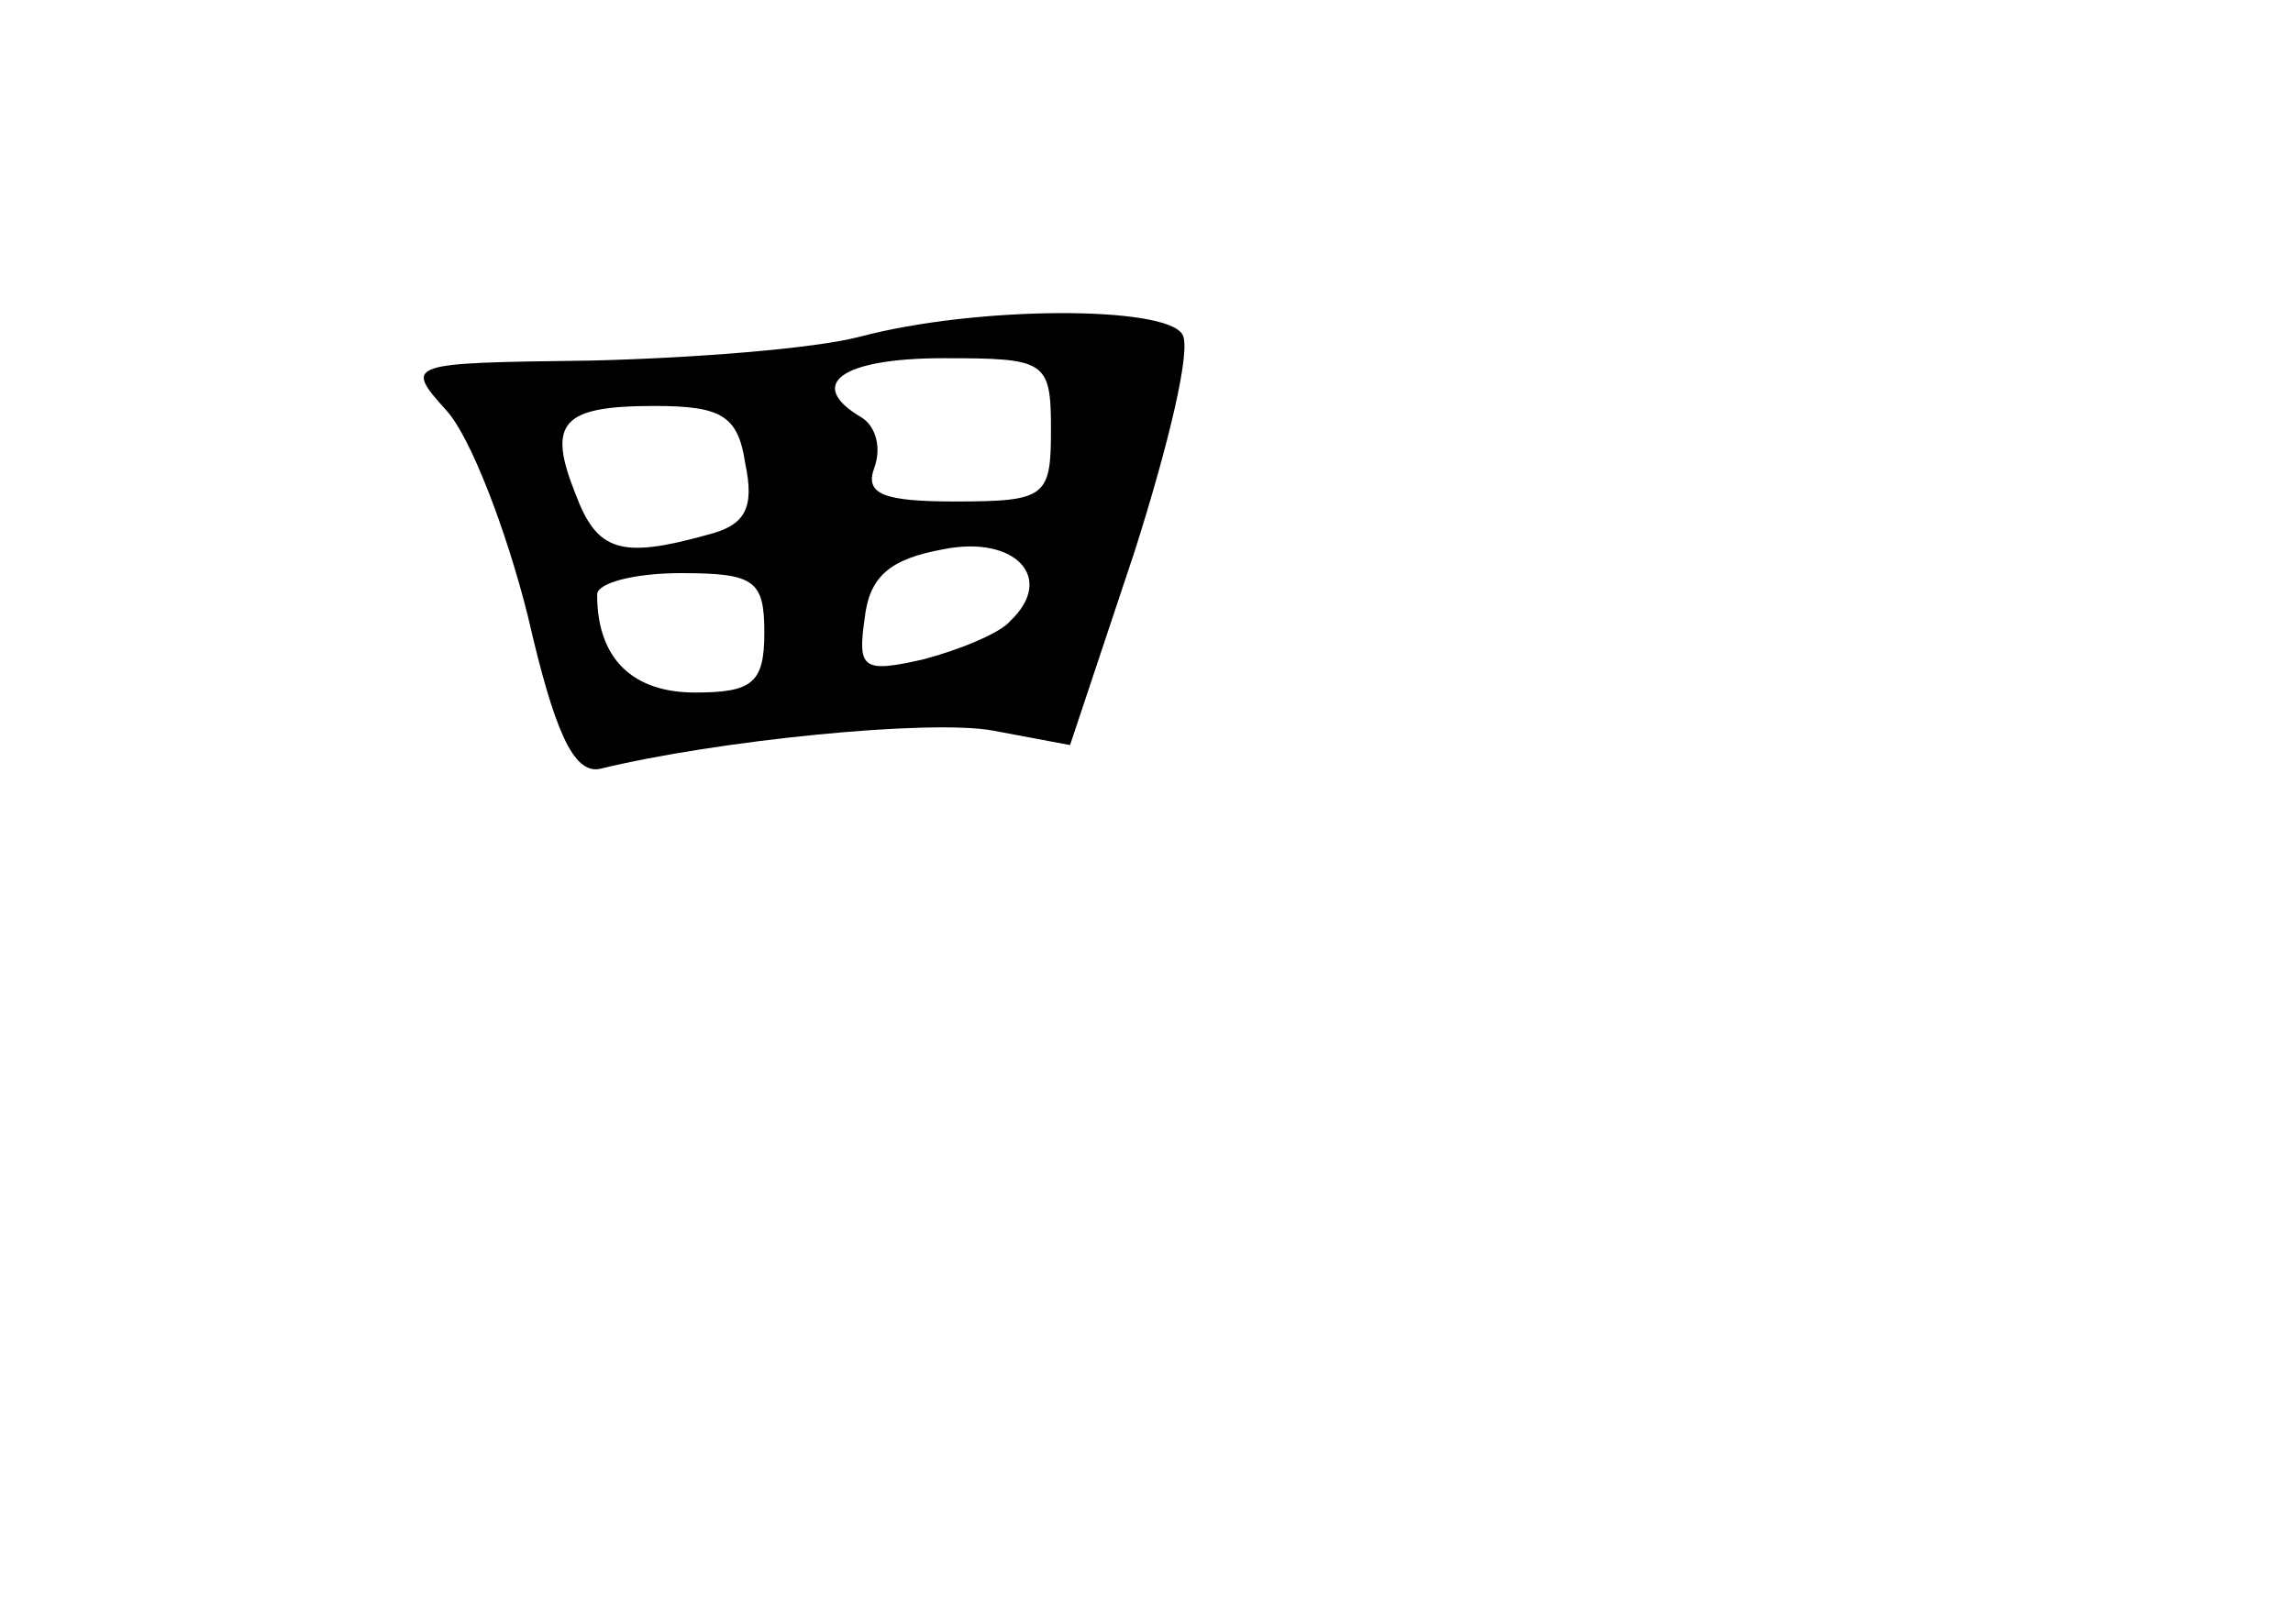 <?xml version="1.0" standalone="no"?>
<!DOCTYPE svg PUBLIC "-//W3C//DTD SVG 20010904//EN"
 "http://www.w3.org/TR/2001/REC-SVG-20010904/DTD/svg10.dtd">
<svg version="1.0" xmlns="http://www.w3.org/2000/svg"
 width="96pt" height="68pt" viewBox="0 0 96 68"
 preserveAspectRatio="xMidYMid meet">
<g transform="translate(0,68) scale(0.1,-0.1)"
fill="#000000" stroke="none">
<path d="M360 539 c-19 -5 -70 -9 -113 -10 -77 -1 -78 -1 -60 -21 10 -11 25
-50 34 -86 11 -48 19 -66 30 -64 49 12 139 21 165 16 l32 -6 27 81 c14 44 24
85 20 91 -7 12 -86 12 -135 -1z m80 -39 c0 -28 -2 -30 -40 -30 -30 0 -38 3
-34 14 3 8 1 17 -5 21 -24 14 -9 25 34 25 43 0 45 -1 45 -30z m-128 -14 c4
-19 0 -26 -16 -30 -36 -10 -46 -7 -55 17 -12 30 -6 37 33 37 28 0 35 -4 38
-24z m111 -66 c-4 -5 -21 -12 -36 -16 -26 -6 -28 -4 -25 17 2 18 11 25 33 29
30 6 47 -12 28 -30z m-103 -5 c0 -21 -5 -25 -29 -25 -26 0 -41 14 -41 41 0 5
16 9 35 9 31 0 35 -3 35 -25z"/>
</g>
</svg>
